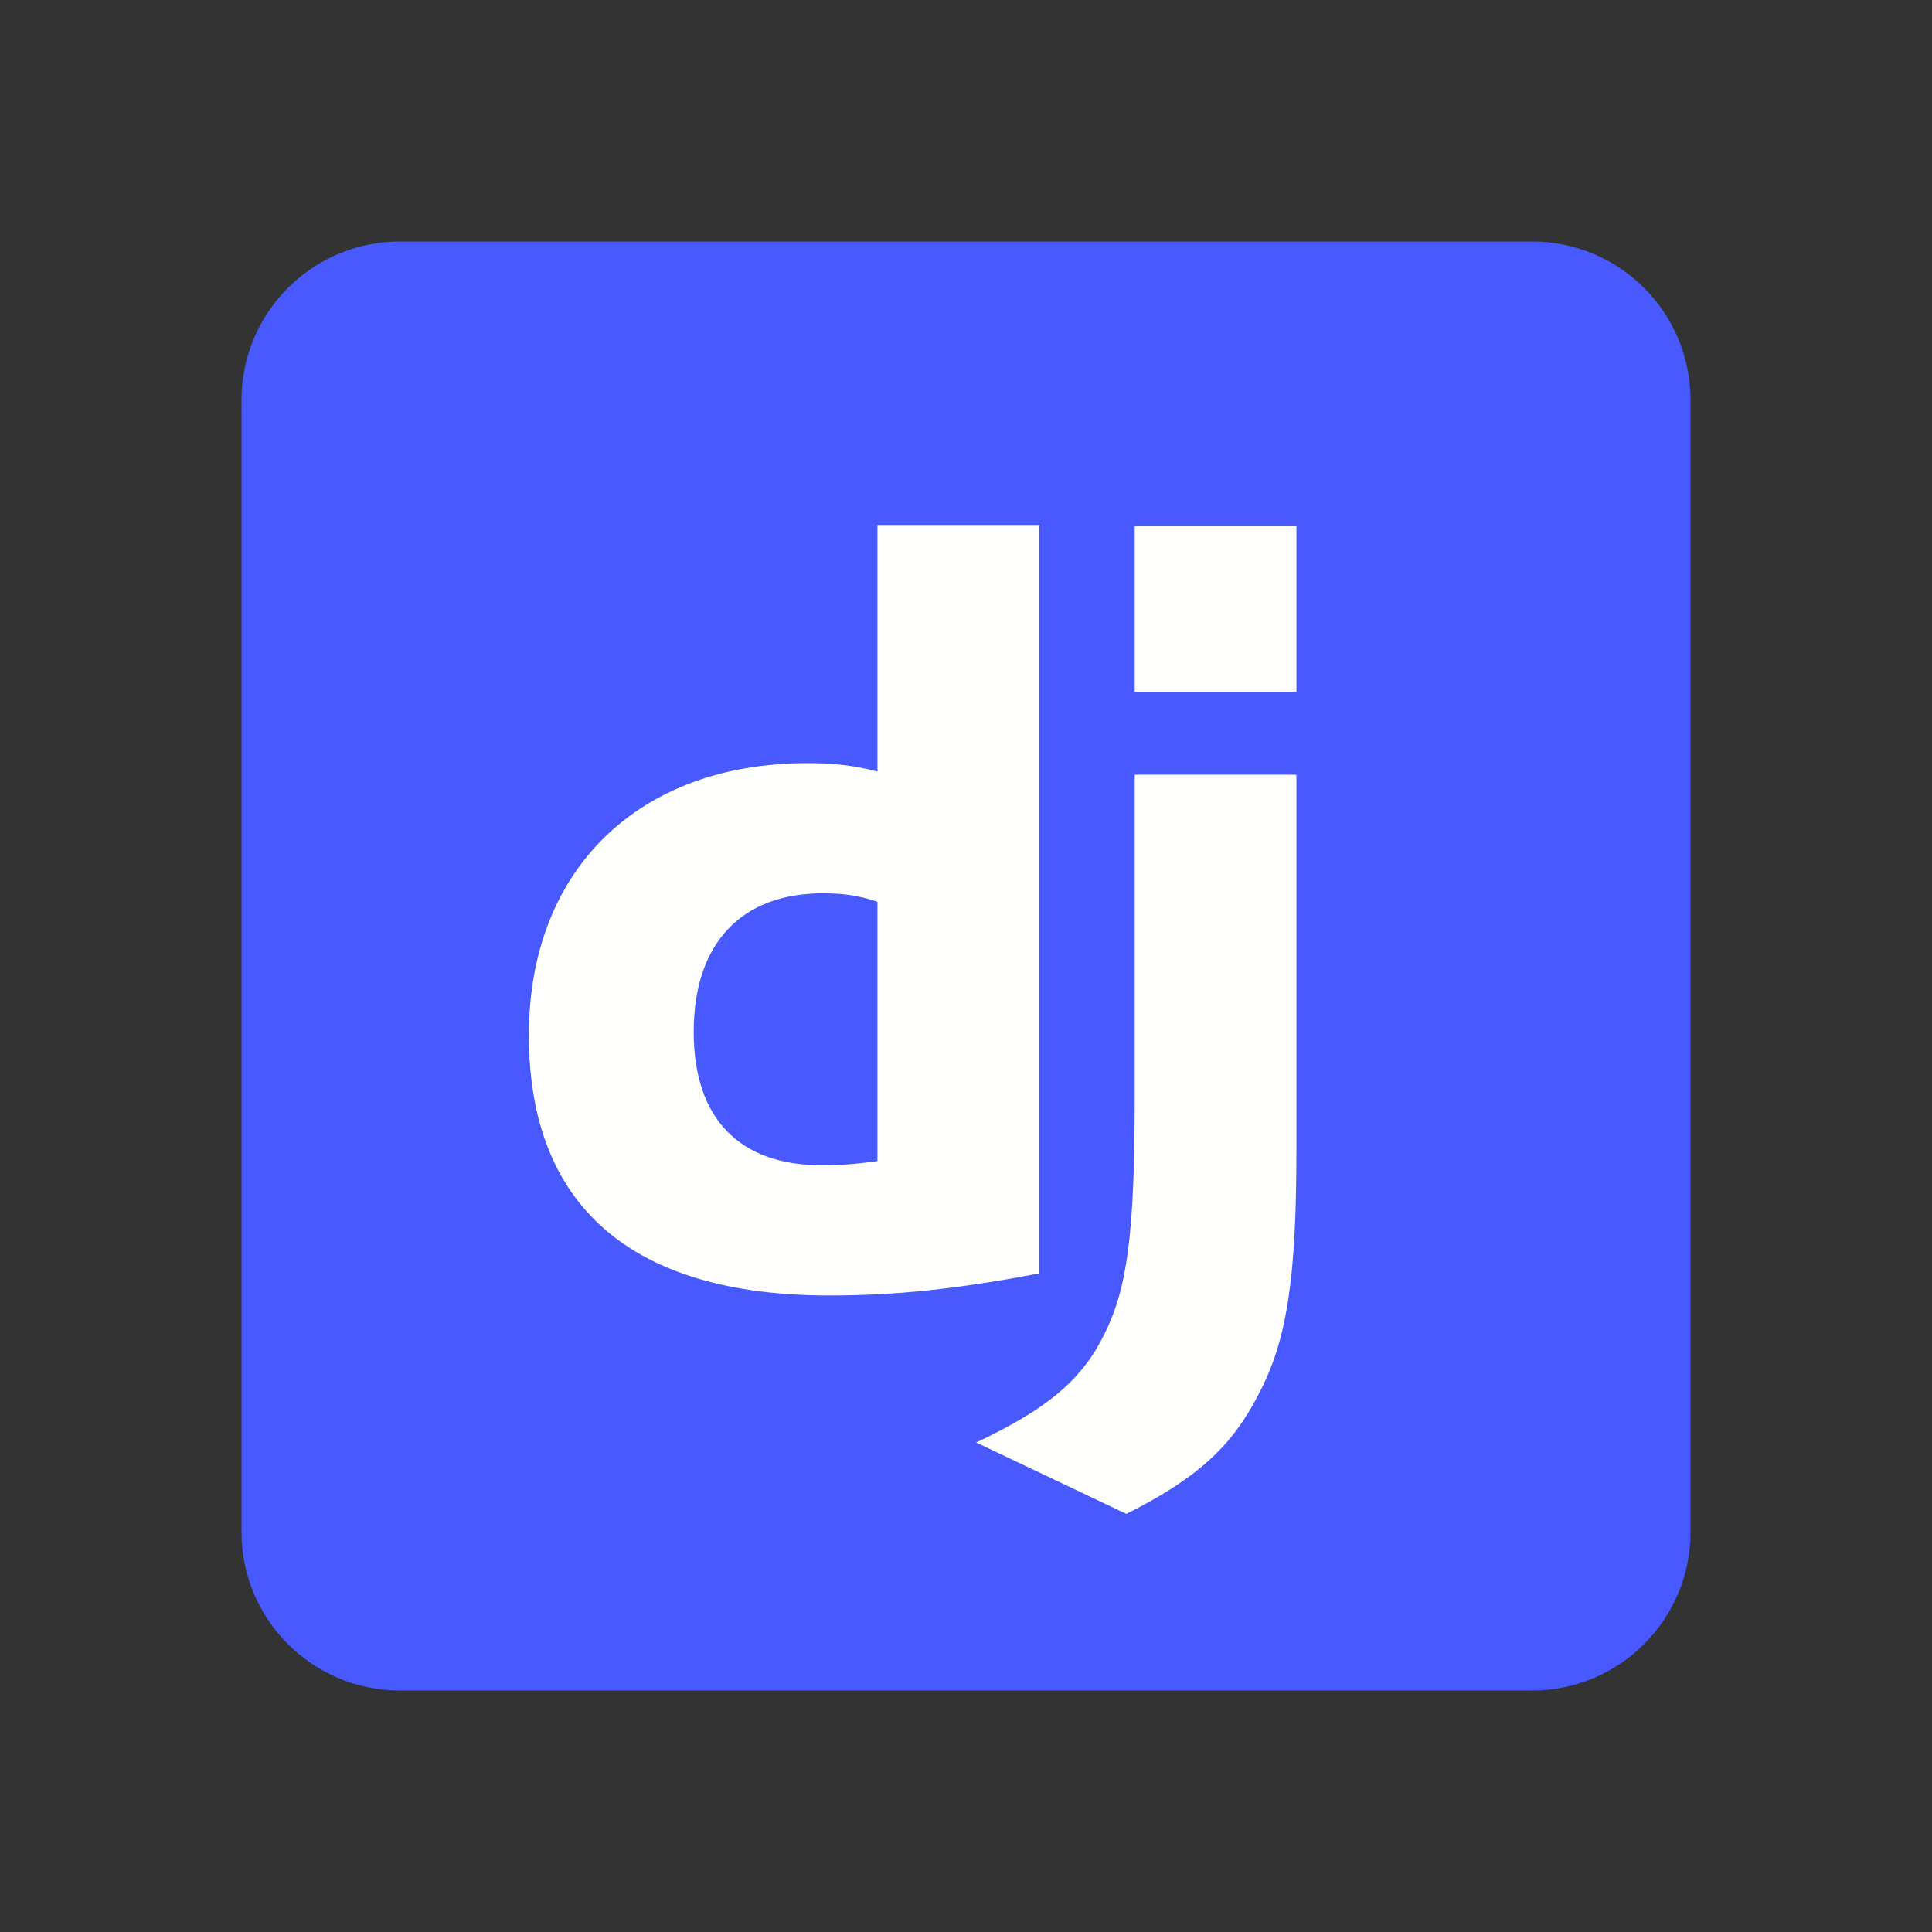 <svg width="48" height="48" viewBox="0 0 48 48" fill="none" xmlns="http://www.w3.org/2000/svg">
<rect x="0" y="0" width="48" height="48" fill="#333333" stroke="none"/>
<path d="M38.062 6H9.938C7.763 6 6 7.763 6 9.938V38.062C6 40.237 7.763 42 9.938 42H38.062C40.237 42 42 40.237 42 38.062V9.938C42 7.763 40.237 6 38.062 6Z" fill="#4859FF"/>
<path d="M32.209 19.247V28.56C32.209 31.769 31.974 33.308 31.27 34.638C30.618 35.917 29.757 36.725 27.983 37.612L24.252 35.838C26.026 35.004 26.887 34.273 27.435 33.151C28.009 32.003 28.192 30.673 28.192 27.177V19.247H32.209ZM25.818 13.042V31.638C23.757 32.03 22.244 32.186 20.6 32.186C15.696 32.186 13.139 29.969 13.139 25.716C13.139 21.62 15.852 18.96 20.052 18.96C20.705 18.96 21.2 19.012 21.8 19.168V13.042H25.818ZM20.444 22.194C18.409 22.194 17.235 23.447 17.235 25.638C17.235 27.777 18.357 28.951 20.418 28.951C20.861 28.951 21.226 28.925 21.8 28.847V22.403C21.331 22.247 20.939 22.194 20.444 22.194ZM32.209 13.064V17.186H28.192V13.064H32.209Z" fill="#FFFFFD"/>
</svg>
